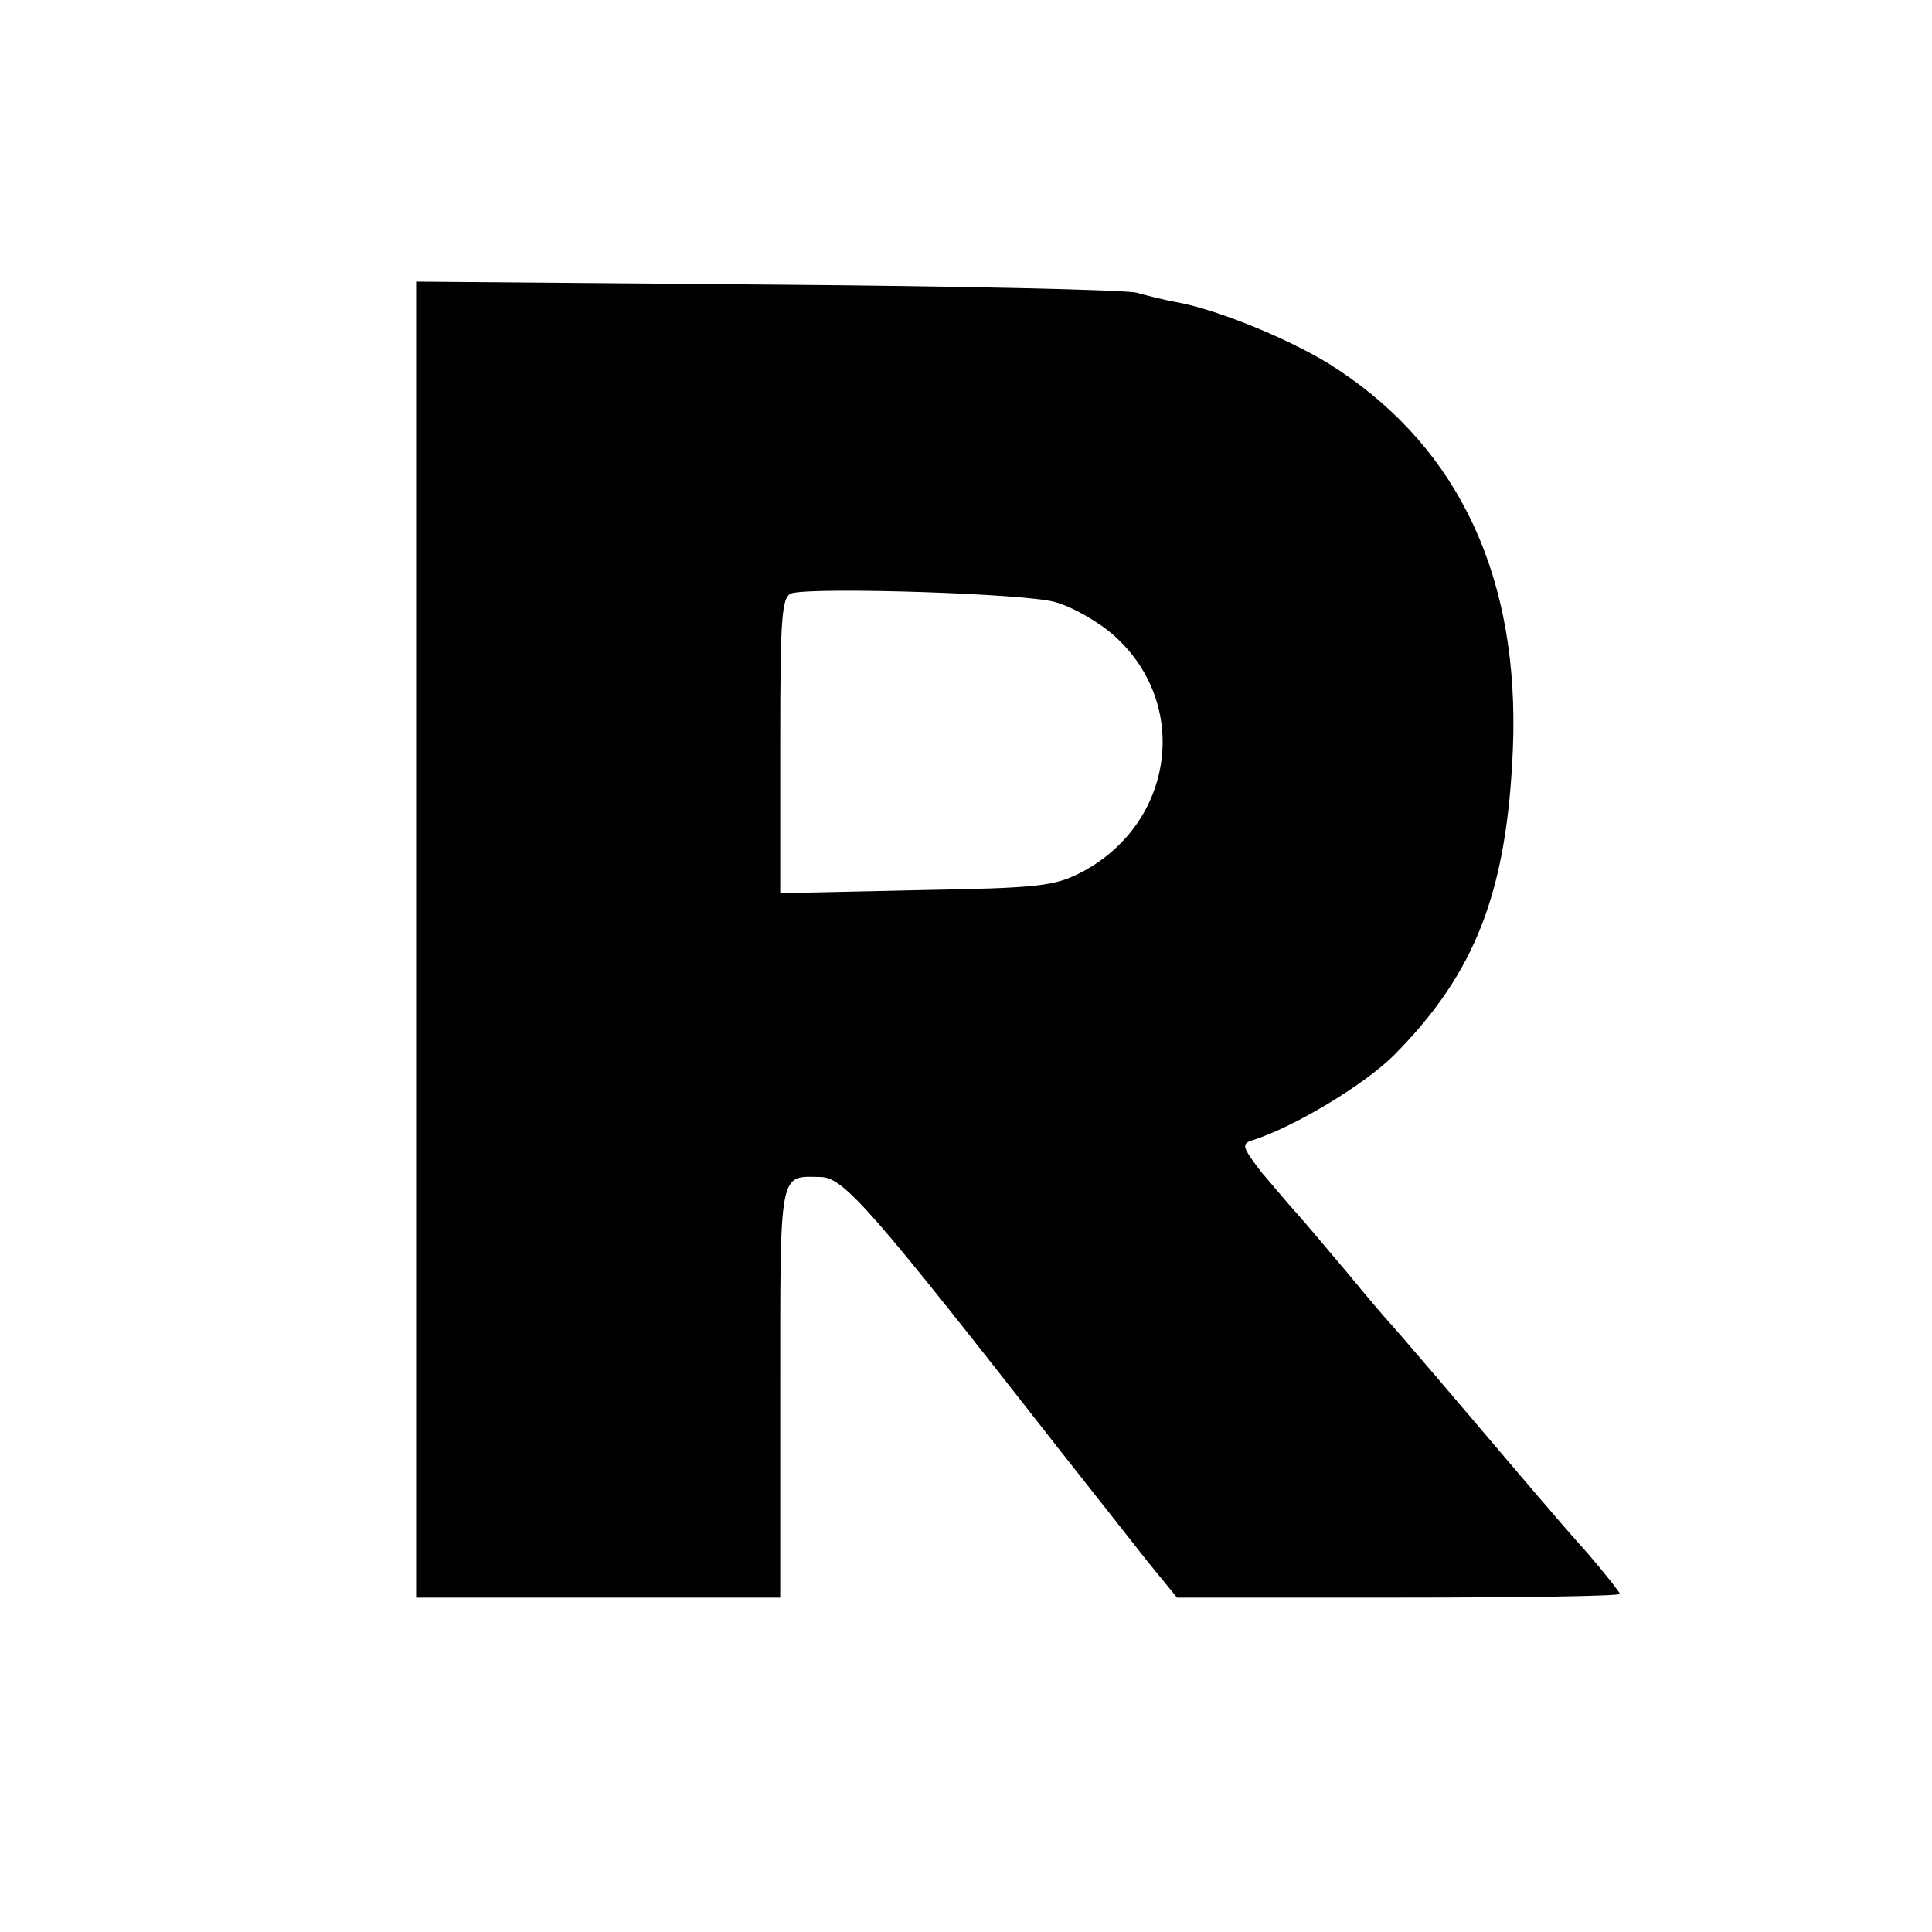 <?xml version="1.0" standalone="no"?>
<!DOCTYPE svg PUBLIC "-//W3C//DTD SVG 20010904//EN"
 "http://www.w3.org/TR/2001/REC-SVG-20010904/DTD/svg10.dtd">
<svg version="1.0" xmlns="http://www.w3.org/2000/svg"
 width="260pt" height="260pt" viewBox="0 0 260 260"
 preserveAspectRatio="xMidYMid meet">
<g transform="translate(0,260) scale(0.1,-0.1)"
fill="#000000" stroke="none">
<path d="M560 1336 l0 -886 245 0 245 0 0 279 c0 301 -2 288 55 287 31 -1 69
-45 320 -366 44 -56 98 -124 119 -151 l40 -49 298 0 c164 0 298 2 298 5 0 2
-19 26 -42 53 -44 49 -84 97 -199 232 -35 41 -66 77 -69 80 -3 3 -28 32 -55
65 -28 33 -58 69 -68 80 -10 11 -32 37 -49 57 -27 35 -28 39 -11 44 56 18 150
75 189 114 110 111 152 220 160 413 9 228 -71 401 -236 510 -55 37 -160 80
-215 90 -17 3 -41 9 -55 13 -14 4 -238 9 -497 11 l-473 4 0 -885z m859 454
c23 -6 60 -27 81 -46 102 -92 80 -251 -43 -317 -38 -20 -58 -22 -224 -25
l-183 -4 0 200 c0 179 2 201 17 204 40 8 313 -1 352 -12z"/>
</g>
</svg>
